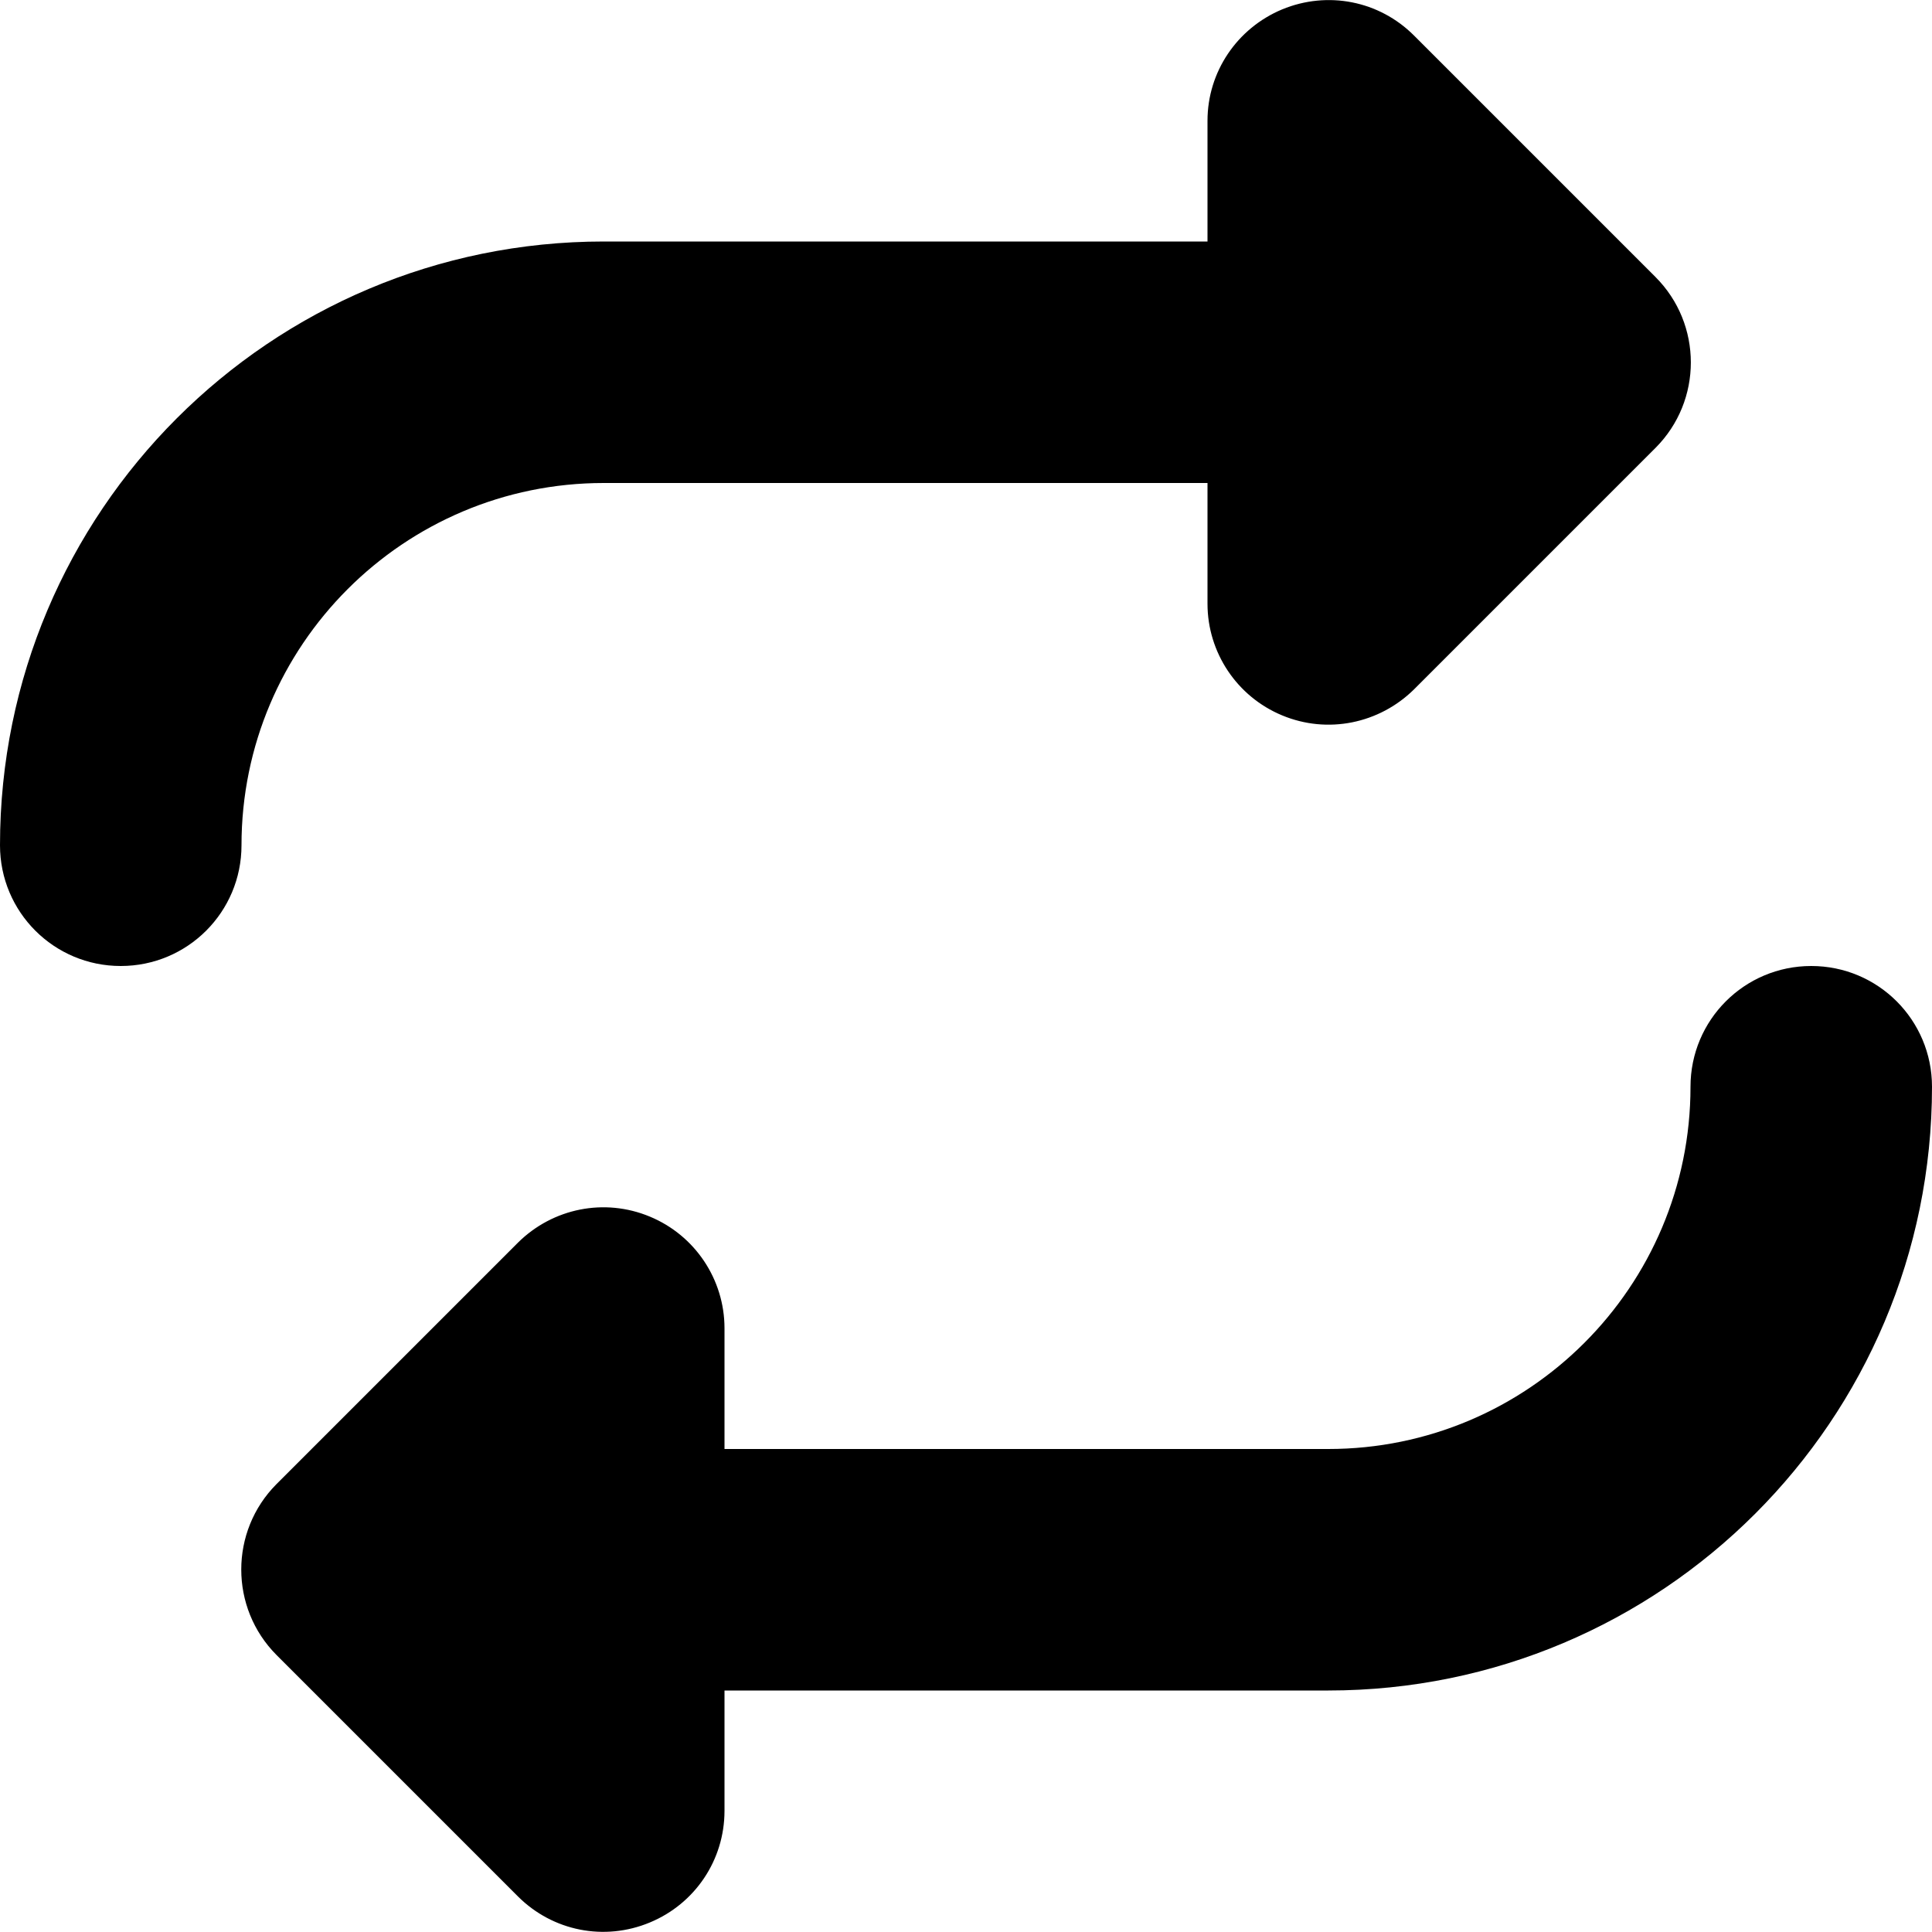 <svg width="14" height="14" viewBox="0 0 14 14" fill="none" xmlns="http://www.w3.org/2000/svg">
<g id="Replace_icon" clip-path="url(#clip0_3413_265350)">
<path id="Icon" d="M0 6.125C0 6.609 0.391 7 0.875 7C1.359 7 1.75 6.609 1.75 6.125C1.75 4.676 2.926 3.5 4.375 3.5H8.75V4.375C8.75 4.728 8.963 5.048 9.291 5.184C9.62 5.321 9.994 5.244 10.246 4.996L11.996 3.246C12.338 2.904 12.338 2.349 11.996 2.007L10.246 0.257C9.994 0.005 9.62 -0.068 9.291 0.068C8.963 0.205 8.75 0.522 8.75 0.875V1.75H4.375C1.958 1.75 0 3.708 0 6.125ZM14 7.875C14 7.391 13.609 7 13.125 7C12.641 7 12.25 7.391 12.25 7.875C12.25 9.324 11.074 10.5 9.625 10.5H5.25V9.625C5.25 9.272 5.037 8.952 4.709 8.816C4.38 8.679 4.006 8.755 3.754 9.004L2.004 10.754C1.663 11.096 1.663 11.651 2.004 11.993L3.754 13.743C4.006 13.994 4.38 14.068 4.709 13.931C5.037 13.795 5.25 13.478 5.25 13.122V12.25H9.625C12.042 12.25 14 10.292 14 7.875Z" fill="currentColor"/>
</g>
<defs>
<clipPath id="clip0_3413_265350">
<rect width="14" height="14" fill="white"/>
</clipPath>
</defs>
</svg>
